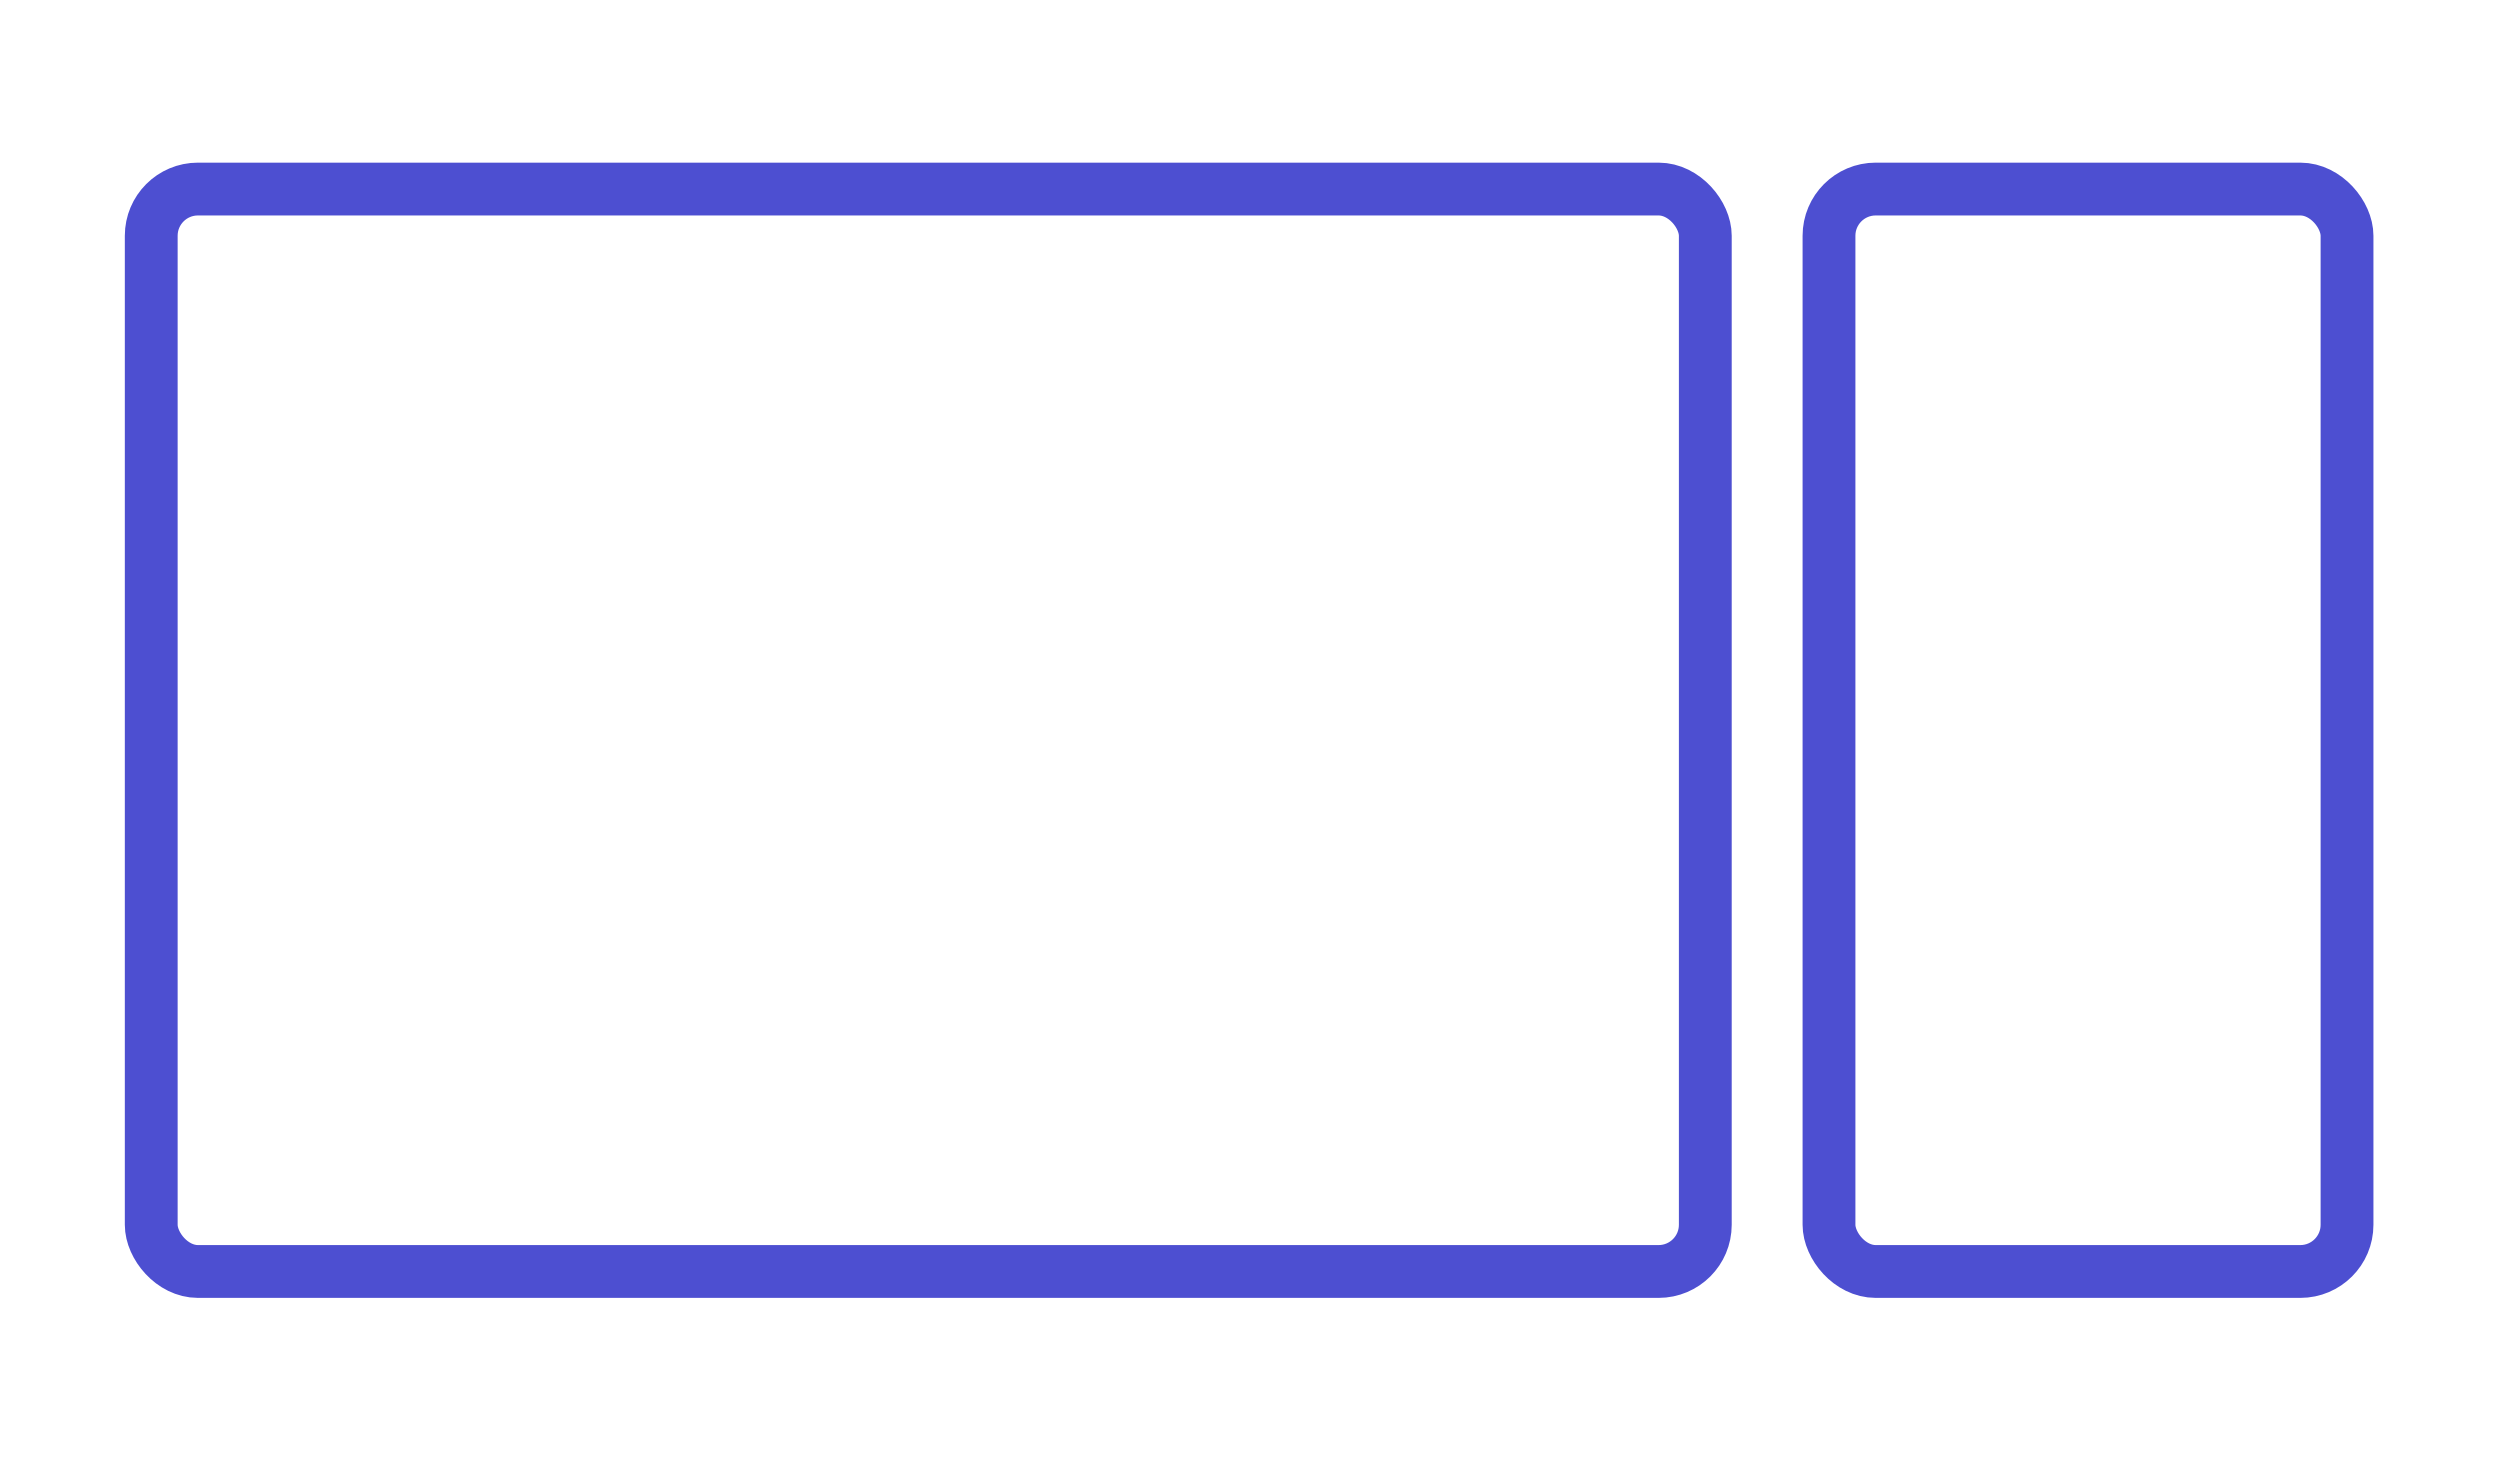 <svg width="142" height="83" viewBox="0 0 142 83" fill="none" xmlns="http://www.w3.org/2000/svg">
<rect x="8.59" y="10.738" width="88.271" height="61.482" rx="2.653" stroke="#4D4FD1" stroke-width="3"/>
<rect x="103.887" y="10.738" width="29.424" height="61.482" rx="2.653" stroke="#4D4FD1" stroke-width="3"/>
</svg>
